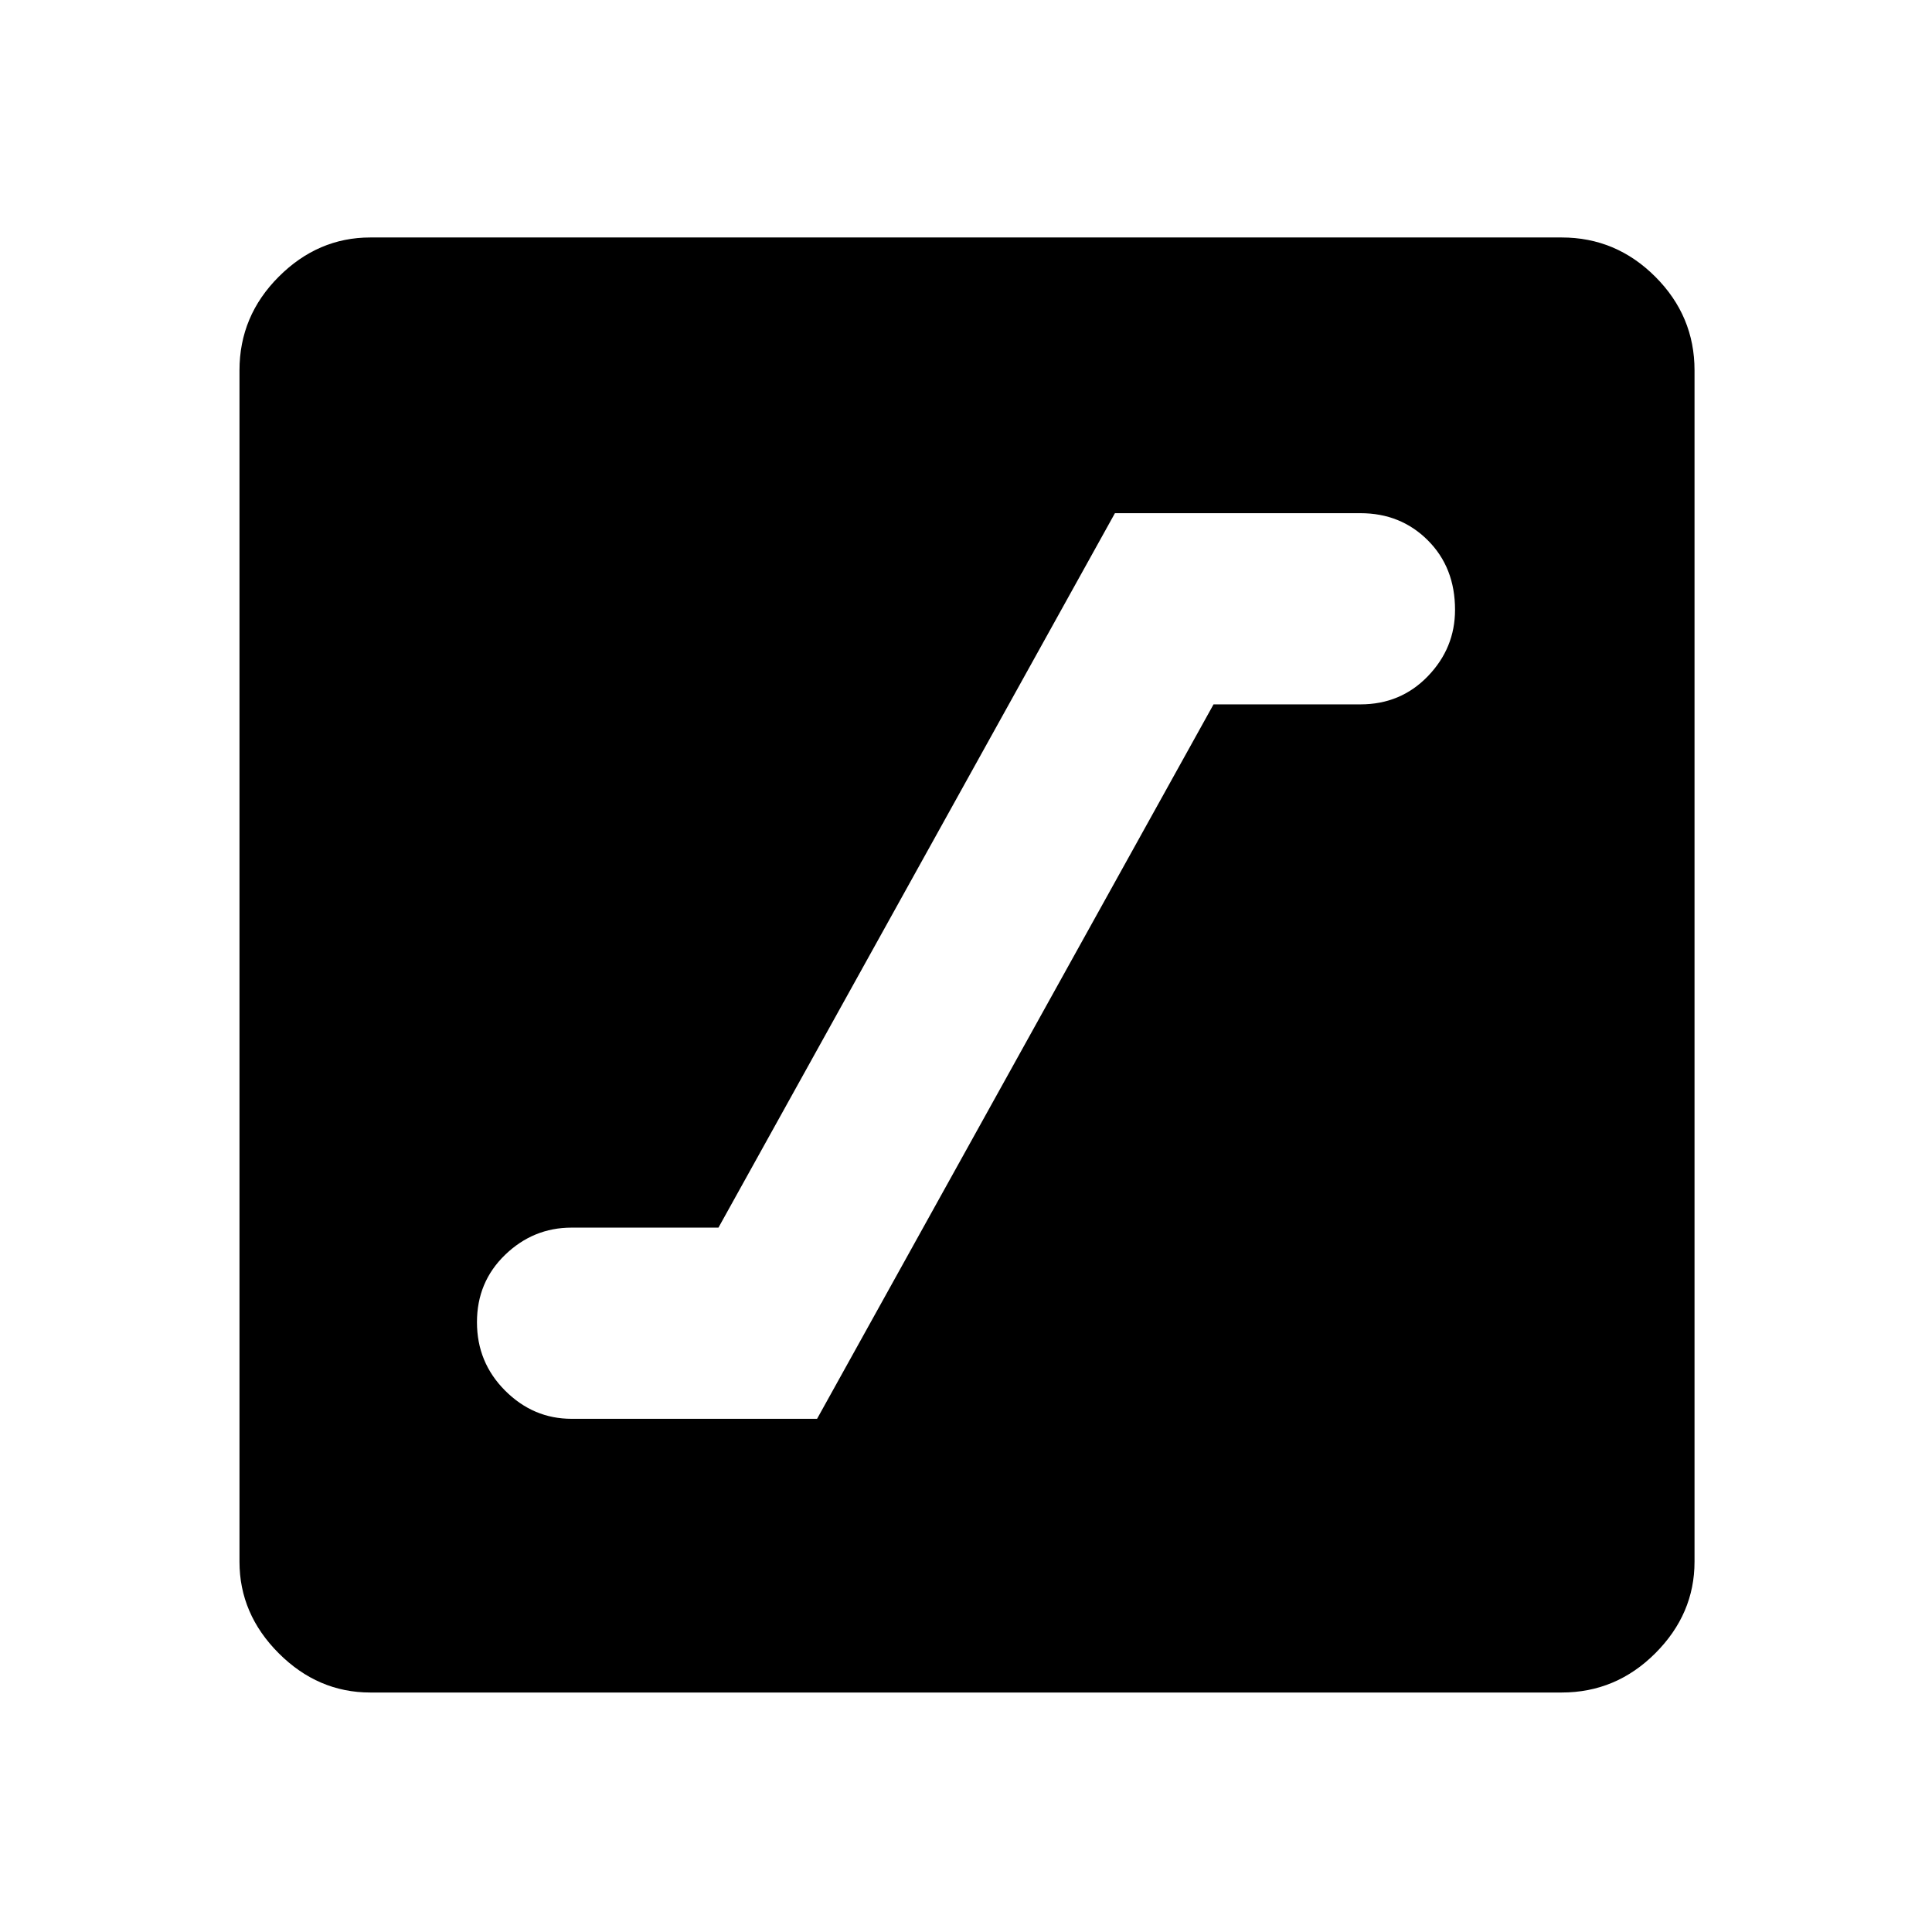 <svg xmlns="http://www.w3.org/2000/svg" height="48" width="48"><path d="M14.2 35.25h6.1l9.85-17.75h3.65q1 0 1.675-.7t.675-1.65q0-1.05-.675-1.725T33.8 12.75h-6.1L17.85 30.5H14.2q-.95 0-1.65.675t-.7 1.675q0 1 .7 1.7t1.65.7Zm-5 6.8q-1.3 0-2.275-.975Q5.95 40.1 5.95 38.8V9.2q0-1.35.975-2.325Q7.9 5.9 9.2 5.9h29.6q1.35 0 2.325.975.975.975.975 2.325v29.6q0 1.3-.975 2.275-.975.975-2.325.975Z"/></svg>